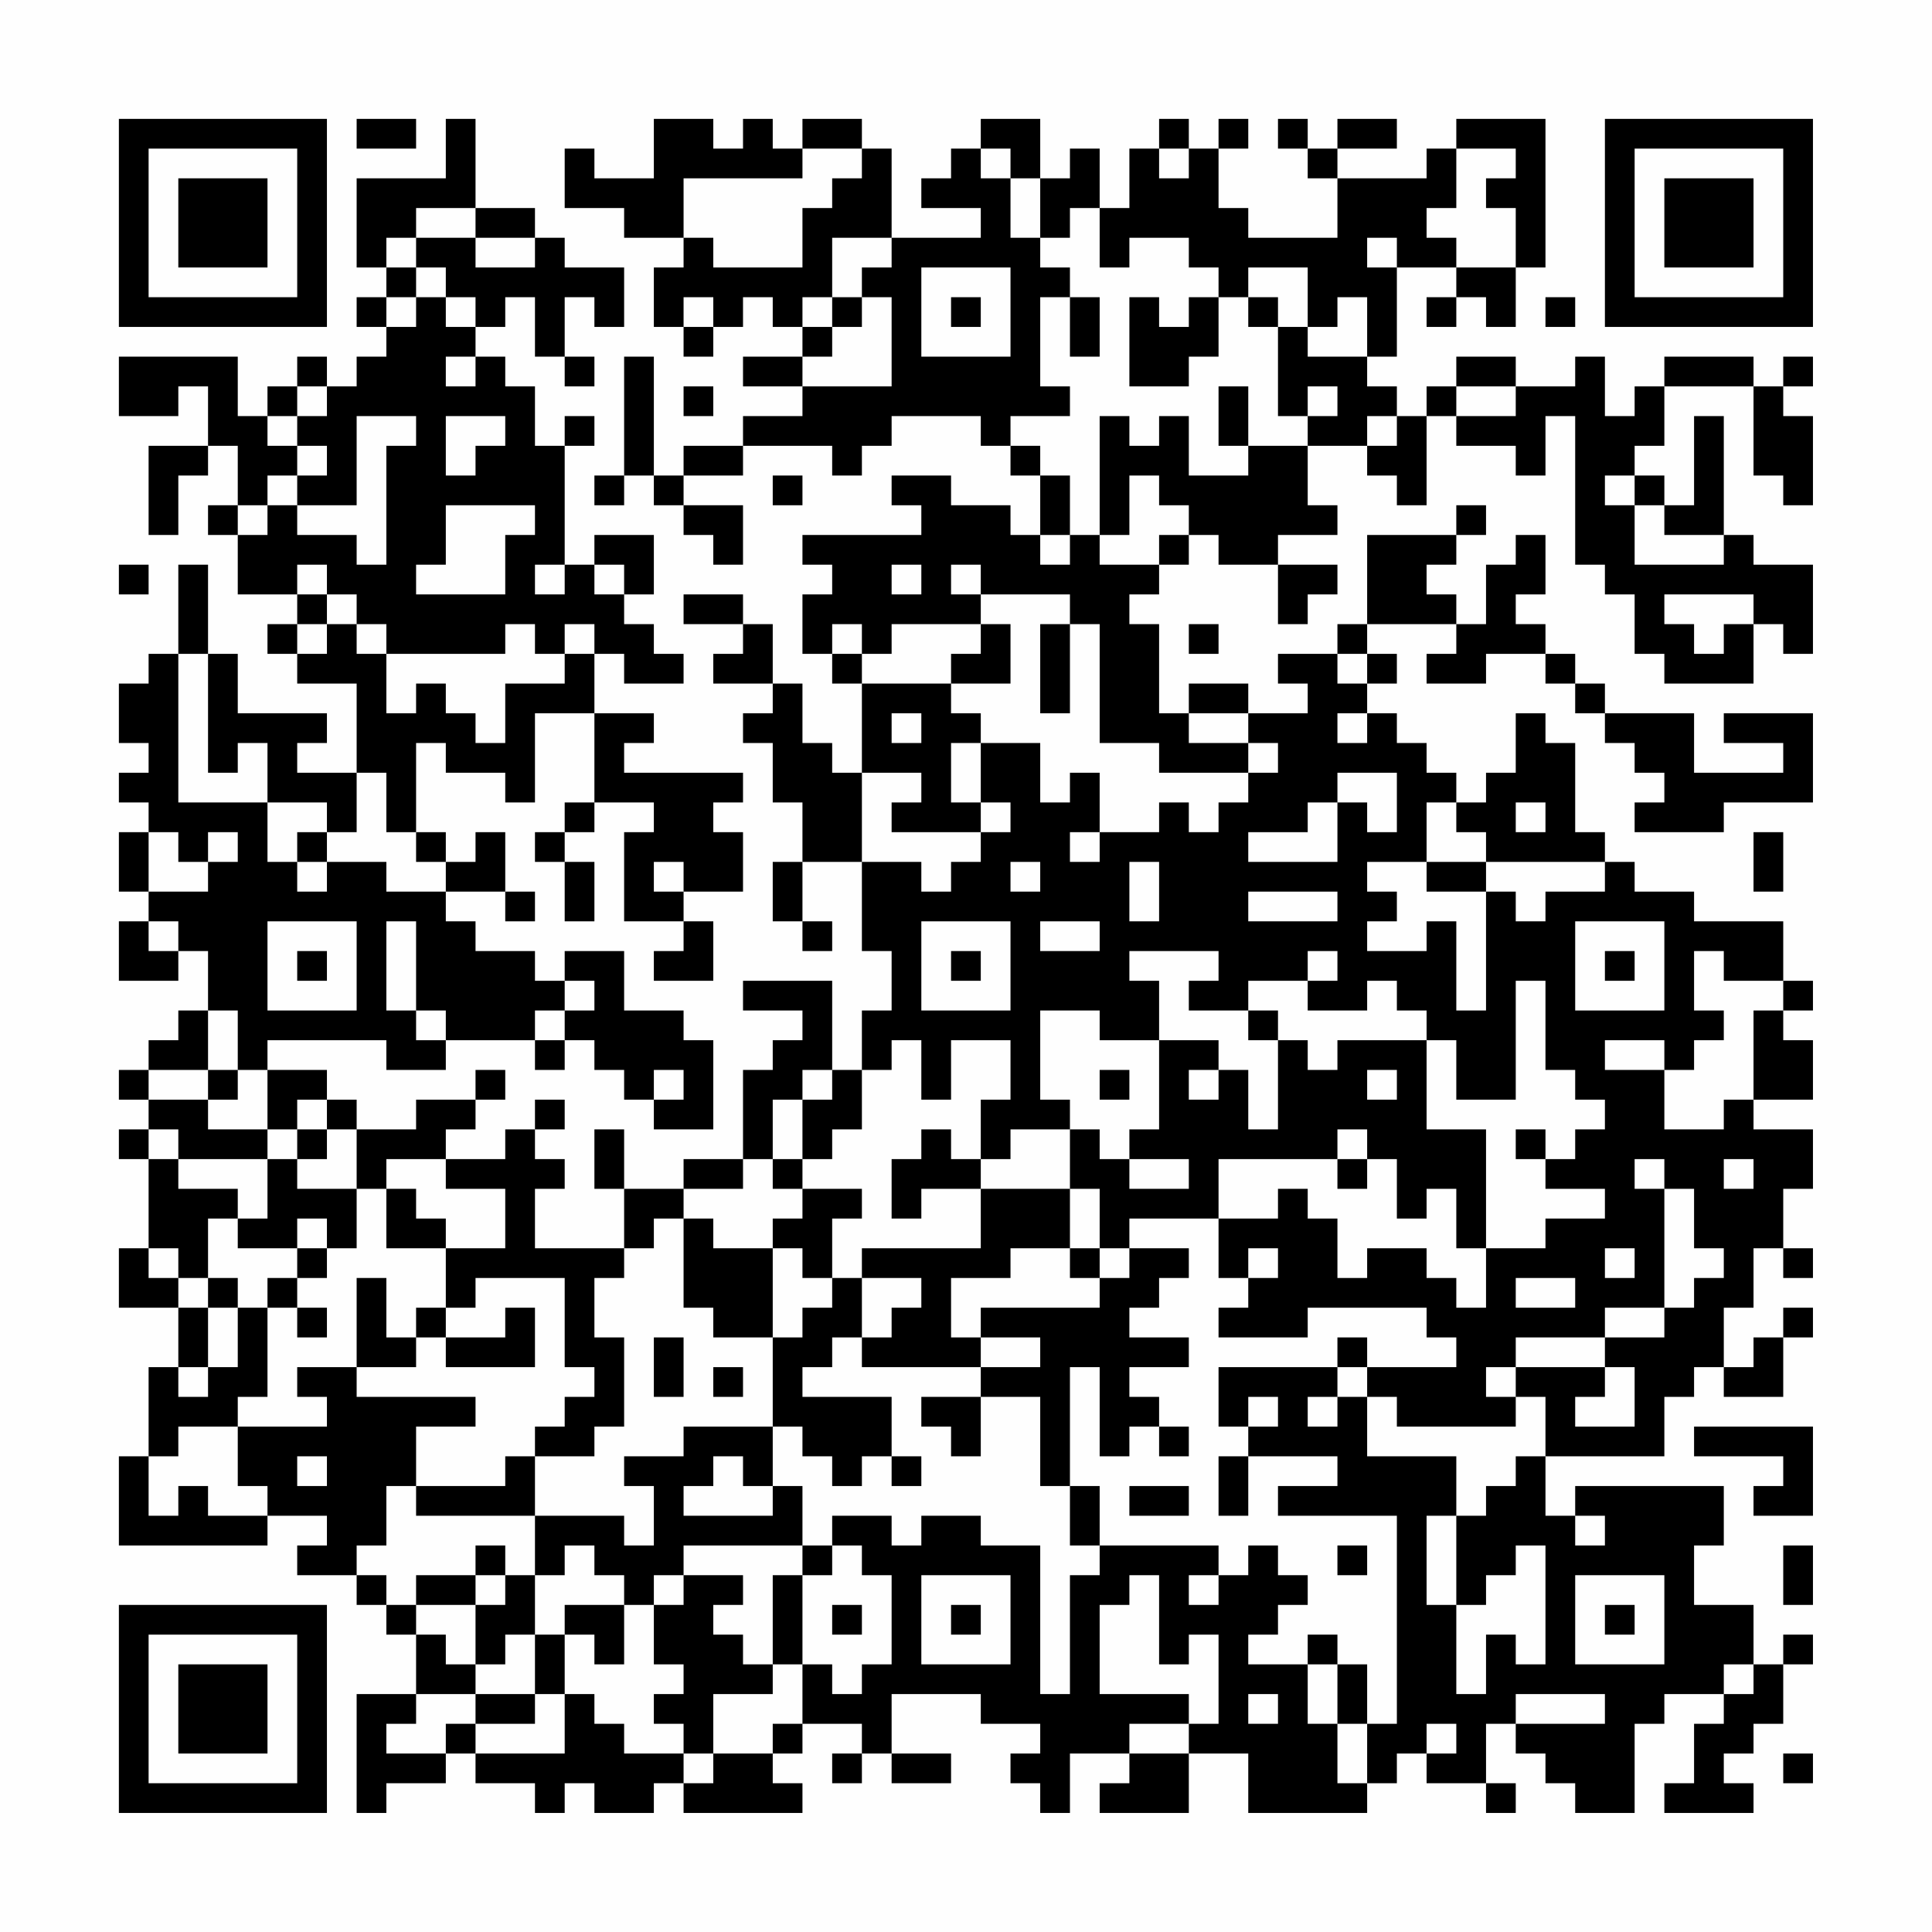 <?xml version="1.0" encoding="UTF-8"?>
<svg xmlns="http://www.w3.org/2000/svg" version="1.1" width="300" height="300" viewBox="0 0 300 300"><rect x="0" y="0" width="300" height="300" fill="#fefefe"/><g transform="scale(4.615)"><g transform="translate(4,4)"><path fill-rule="evenodd" d="M8 0L8 1L10 1L10 0ZM11 0L11 2L8 2L8 5L9 5L9 6L8 6L8 7L9 7L9 8L8 8L8 9L7 9L7 8L6 8L6 9L5 9L5 10L4 10L4 8L0 8L0 10L2 10L2 9L3 9L3 11L1 11L1 14L2 14L2 12L3 12L3 11L4 11L4 13L3 13L3 14L4 14L4 16L6 16L6 17L5 17L5 18L6 18L6 19L8 19L8 22L6 22L6 21L7 21L7 20L4 20L4 18L3 18L3 15L2 15L2 18L1 18L1 19L0 19L0 21L1 21L1 22L0 22L0 23L1 23L1 24L0 24L0 26L1 26L1 27L0 27L0 29L2 29L2 28L3 28L3 30L2 30L2 31L1 31L1 32L0 32L0 33L1 33L1 34L0 34L0 35L1 35L1 38L0 38L0 40L2 40L2 42L1 42L1 45L0 45L0 48L5 48L5 47L7 47L7 48L6 48L6 49L8 49L8 50L9 50L9 51L10 51L10 53L8 53L8 57L9 57L9 56L11 56L11 55L12 55L12 56L14 56L14 57L15 57L15 56L16 56L16 57L18 57L18 56L19 56L19 57L23 57L23 56L22 56L22 55L23 55L23 54L25 54L25 55L24 55L24 56L25 56L25 55L26 55L26 56L28 56L28 55L26 55L26 53L29 53L29 54L31 54L31 55L30 55L30 56L31 56L31 57L32 57L32 55L34 55L34 56L33 56L33 57L36 57L36 55L38 55L38 57L42 57L42 56L43 56L43 55L44 55L44 56L46 56L46 57L47 57L47 56L46 56L46 54L47 54L47 55L48 55L48 56L49 56L49 57L51 57L51 54L52 54L52 53L54 53L54 54L53 54L53 56L52 56L52 57L55 57L55 56L54 56L54 55L55 55L55 54L56 54L56 52L57 52L57 51L56 51L56 52L55 52L55 50L53 50L53 48L54 48L54 46L49 46L49 47L48 47L48 45L52 45L52 43L53 43L53 42L54 42L54 43L56 43L56 41L57 41L57 40L56 40L56 41L55 41L55 42L54 42L54 40L55 40L55 38L56 38L56 39L57 39L57 38L56 38L56 36L57 36L57 34L55 34L55 33L57 33L57 31L56 31L56 30L57 30L57 29L56 29L56 27L53 27L53 26L51 26L51 25L50 25L50 24L49 24L49 21L48 21L48 20L47 20L47 22L46 22L46 23L45 23L45 22L44 22L44 21L43 21L43 20L42 20L42 19L43 19L43 18L42 18L42 17L45 17L45 18L44 18L44 19L46 19L46 18L48 18L48 19L49 19L49 20L50 20L50 21L51 21L51 22L52 22L52 23L51 23L51 24L54 24L54 23L57 23L57 20L54 20L54 21L56 21L56 22L53 22L53 20L50 20L50 19L49 19L49 18L48 18L48 17L47 17L47 16L48 16L48 14L47 14L47 15L46 15L46 17L45 17L45 16L44 16L44 15L45 15L45 14L46 14L46 13L45 13L45 14L42 14L42 17L41 17L41 18L39 18L39 19L40 19L40 20L38 20L38 19L36 19L36 20L35 20L35 17L34 17L34 16L35 16L35 15L36 15L36 14L37 14L37 15L39 15L39 17L40 17L40 16L41 16L41 15L39 15L39 14L41 14L41 13L40 13L40 11L42 11L42 12L43 12L43 13L44 13L44 10L45 10L45 11L47 11L47 12L48 12L48 10L49 10L49 15L50 15L50 16L51 16L51 18L52 18L52 19L55 19L55 17L56 17L56 18L57 18L57 15L55 15L55 14L54 14L54 10L53 10L53 13L52 13L52 12L51 12L51 11L52 11L52 9L55 9L55 12L56 12L56 13L57 13L57 10L56 10L56 9L57 9L57 8L56 8L56 9L55 9L55 8L52 8L52 9L51 9L51 10L50 10L50 8L49 8L49 9L47 9L47 8L45 8L45 9L44 9L44 10L43 10L43 9L42 9L42 8L43 8L43 5L45 5L45 6L44 6L44 7L45 7L45 6L46 6L46 7L47 7L47 5L48 5L48 0L45 0L45 1L44 1L44 2L41 2L41 1L43 1L43 0L41 0L41 1L40 1L40 0L39 0L39 1L40 1L40 2L41 2L41 4L38 4L38 3L37 3L37 1L38 1L38 0L37 0L37 1L36 1L36 0L35 0L35 1L34 1L34 3L33 3L33 1L32 1L32 2L31 2L31 0L29 0L29 1L28 1L28 2L27 2L27 3L29 3L29 4L26 4L26 1L25 1L25 0L23 0L23 1L22 1L22 0L21 0L21 1L20 1L20 0L18 0L18 2L16 2L16 1L15 1L15 3L17 3L17 4L19 4L19 5L18 5L18 7L19 7L19 8L20 8L20 7L21 7L21 6L22 6L22 7L23 7L23 8L21 8L21 9L23 9L23 10L21 10L21 11L19 11L19 12L18 12L18 8L17 8L17 12L16 12L16 13L17 13L17 12L18 12L18 13L19 13L19 14L20 14L20 15L21 15L21 13L19 13L19 12L21 12L21 11L24 11L24 12L25 12L25 11L26 11L26 10L29 10L29 11L30 11L30 12L31 12L31 14L30 14L30 13L28 13L28 12L26 12L26 13L27 13L27 14L23 14L23 15L24 15L24 16L23 16L23 18L24 18L24 19L25 19L25 22L24 22L24 21L23 21L23 19L22 19L22 17L21 17L21 16L19 16L19 17L21 17L21 18L20 18L20 19L22 19L22 20L21 20L21 21L22 21L22 23L23 23L23 25L22 25L22 27L23 27L23 28L24 28L24 27L23 27L23 25L25 25L25 28L26 28L26 30L25 30L25 32L24 32L24 29L21 29L21 30L23 30L23 31L22 31L22 32L21 32L21 35L19 35L19 36L17 36L17 34L16 34L16 36L17 36L17 38L14 38L14 36L15 36L15 35L14 35L14 34L15 34L15 33L14 33L14 34L13 34L13 35L11 35L11 34L12 34L12 33L13 33L13 32L12 32L12 33L10 33L10 34L8 34L8 33L7 33L7 32L5 32L5 31L9 31L9 32L11 32L11 31L14 31L14 32L15 32L15 31L16 31L16 32L17 32L17 33L18 33L18 34L20 34L20 31L19 31L19 30L17 30L17 28L15 28L15 29L14 29L14 28L12 28L12 27L11 27L11 26L13 26L13 27L14 27L14 26L13 26L13 24L12 24L12 25L11 25L11 24L10 24L10 21L11 21L11 22L13 22L13 23L14 23L14 20L16 20L16 23L15 23L15 24L14 24L14 25L15 25L15 27L16 27L16 25L15 25L15 24L16 24L16 23L18 23L18 24L17 24L17 27L19 27L19 28L18 28L18 29L20 29L20 27L19 27L19 26L21 26L21 24L20 24L20 23L21 23L21 22L17 22L17 21L18 21L18 20L16 20L16 18L17 18L17 19L19 19L19 18L18 18L18 17L17 17L17 16L18 16L18 14L16 14L16 15L15 15L15 11L16 11L16 10L15 10L15 11L14 11L14 9L13 9L13 8L12 8L12 7L13 7L13 6L14 6L14 8L15 8L15 9L16 9L16 8L15 8L15 6L16 6L16 7L17 7L17 5L15 5L15 4L14 4L14 3L12 3L12 0ZM23 1L23 2L19 2L19 4L20 4L20 5L23 5L23 3L24 3L24 2L25 2L25 1ZM29 1L29 2L30 2L30 4L31 4L31 5L32 5L32 6L31 6L31 9L32 9L32 10L30 10L30 11L31 11L31 12L32 12L32 14L31 14L31 15L32 15L32 14L33 14L33 15L35 15L35 14L36 14L36 13L35 13L35 12L34 12L34 14L33 14L33 10L34 10L34 11L35 11L35 10L36 10L36 12L38 12L38 11L40 11L40 10L41 10L41 9L40 9L40 10L39 10L39 7L40 7L40 8L42 8L42 6L41 6L41 7L40 7L40 5L38 5L38 6L37 6L37 5L36 5L36 4L34 4L34 5L33 5L33 3L32 3L32 4L31 4L31 2L30 2L30 1ZM35 1L35 2L36 2L36 1ZM45 1L45 3L44 3L44 4L45 4L45 5L47 5L47 3L46 3L46 2L47 2L47 1ZM10 3L10 4L9 4L9 5L10 5L10 6L9 6L9 7L10 7L10 6L11 6L11 7L12 7L12 6L11 6L11 5L10 5L10 4L12 4L12 5L14 5L14 4L12 4L12 3ZM24 4L24 6L23 6L23 7L24 7L24 8L23 8L23 9L26 9L26 6L25 6L25 5L26 5L26 4ZM42 4L42 5L43 5L43 4ZM27 5L27 8L30 8L30 5ZM19 6L19 7L20 7L20 6ZM24 6L24 7L25 7L25 6ZM28 6L28 7L29 7L29 6ZM32 6L32 8L33 8L33 6ZM34 6L34 9L36 9L36 8L37 8L37 6L36 6L36 7L35 7L35 6ZM38 6L38 7L39 7L39 6ZM48 6L48 7L49 7L49 6ZM11 8L11 9L12 9L12 8ZM6 9L6 10L5 10L5 11L6 11L6 12L5 12L5 13L4 13L4 14L5 14L5 13L6 13L6 14L8 14L8 15L9 15L9 11L10 11L10 10L8 10L8 13L6 13L6 12L7 12L7 11L6 11L6 10L7 10L7 9ZM19 9L19 10L20 10L20 9ZM37 9L37 11L38 11L38 9ZM45 9L45 10L47 10L47 9ZM11 10L11 12L12 12L12 11L13 11L13 10ZM42 10L42 11L43 11L43 10ZM22 12L22 13L23 13L23 12ZM50 12L50 13L51 13L51 15L54 15L54 14L52 14L52 13L51 13L51 12ZM11 13L11 15L10 15L10 16L13 16L13 14L14 14L14 13ZM0 15L0 16L1 16L1 15ZM6 15L6 16L7 16L7 17L6 17L6 18L7 18L7 17L8 17L8 18L9 18L9 20L10 20L10 19L11 19L11 20L12 20L12 21L13 21L13 19L15 19L15 18L16 18L16 17L15 17L15 18L14 18L14 17L13 17L13 18L9 18L9 17L8 17L8 16L7 16L7 15ZM14 15L14 16L15 16L15 15ZM16 15L16 16L17 16L17 15ZM26 15L26 16L27 16L27 15ZM28 15L28 16L29 16L29 17L26 17L26 18L25 18L25 17L24 17L24 18L25 18L25 19L28 19L28 20L29 20L29 21L28 21L28 23L29 23L29 24L26 24L26 23L27 23L27 22L25 22L25 25L27 25L27 26L28 26L28 25L29 25L29 24L30 24L30 23L29 23L29 21L31 21L31 23L32 23L32 22L33 22L33 24L32 24L32 25L33 25L33 24L35 24L35 23L36 23L36 24L37 24L37 23L38 23L38 22L39 22L39 21L38 21L38 20L36 20L36 21L38 21L38 22L35 22L35 21L33 21L33 17L32 17L32 16L29 16L29 15ZM52 16L52 17L53 17L53 18L54 18L54 17L55 17L55 16ZM29 17L29 18L28 18L28 19L30 19L30 17ZM31 17L31 20L32 20L32 17ZM36 17L36 18L37 18L37 17ZM2 18L2 23L5 23L5 25L6 25L6 26L7 26L7 25L9 25L9 26L11 26L11 25L10 25L10 24L9 24L9 22L8 22L8 24L7 24L7 23L5 23L5 21L4 21L4 22L3 22L3 18ZM41 18L41 19L42 19L42 18ZM26 20L26 21L27 21L27 20ZM41 20L41 21L42 21L42 20ZM41 22L41 23L40 23L40 24L38 24L38 25L41 25L41 23L42 23L42 24L43 24L43 22ZM44 23L44 25L42 25L42 26L43 26L43 27L42 27L42 28L44 28L44 27L45 27L45 30L46 30L46 26L47 26L47 27L48 27L48 26L50 26L50 25L46 25L46 24L45 24L45 23ZM47 23L47 24L48 24L48 23ZM1 24L1 26L3 26L3 25L4 25L4 24L3 24L3 25L2 25L2 24ZM6 24L6 25L7 25L7 24ZM55 24L55 26L56 26L56 24ZM18 25L18 26L19 26L19 25ZM30 25L30 26L31 26L31 25ZM34 25L34 27L35 27L35 25ZM44 25L44 26L46 26L46 25ZM38 26L38 27L41 27L41 26ZM1 27L1 28L2 28L2 27ZM5 27L5 30L8 30L8 27ZM9 27L9 30L10 30L10 31L11 31L11 30L10 30L10 27ZM27 27L27 30L30 30L30 27ZM31 27L31 28L33 28L33 27ZM49 27L49 30L52 30L52 27ZM6 28L6 29L7 29L7 28ZM28 28L28 29L29 29L29 28ZM34 28L34 29L35 29L35 31L33 31L33 30L31 30L31 33L32 33L32 34L30 34L30 35L29 35L29 33L30 33L30 31L28 31L28 33L27 33L27 31L26 31L26 32L25 32L25 34L24 34L24 35L23 35L23 33L24 33L24 32L23 32L23 33L22 33L22 35L21 35L21 36L19 36L19 37L18 37L18 38L17 38L17 39L16 39L16 41L17 41L17 44L16 44L16 45L14 45L14 44L15 44L15 43L16 43L16 42L15 42L15 39L12 39L12 40L11 40L11 38L13 38L13 36L11 36L11 35L9 35L9 36L8 36L8 34L7 34L7 33L6 33L6 34L5 34L5 32L4 32L4 30L3 30L3 32L1 32L1 33L3 33L3 34L5 34L5 35L2 35L2 34L1 34L1 35L2 35L2 36L4 36L4 37L3 37L3 39L2 39L2 38L1 38L1 39L2 39L2 40L3 40L3 42L2 42L2 43L3 43L3 42L4 42L4 40L5 40L5 43L4 43L4 44L2 44L2 45L1 45L1 47L2 47L2 46L3 46L3 47L5 47L5 46L4 46L4 44L7 44L7 43L6 43L6 42L8 42L8 43L12 43L12 44L10 44L10 46L9 46L9 48L8 48L8 49L9 49L9 50L10 50L10 51L11 51L11 52L12 52L12 53L10 53L10 54L9 54L9 55L11 55L11 54L12 54L12 55L15 55L15 53L16 53L16 54L17 54L17 55L19 55L19 56L20 56L20 55L22 55L22 54L23 54L23 52L24 52L24 53L25 53L25 52L26 52L26 49L25 49L25 48L24 48L24 47L26 47L26 48L27 48L27 47L29 47L29 48L31 48L31 53L32 53L32 49L33 49L33 48L37 48L37 49L36 49L36 50L37 50L37 49L38 49L38 48L39 48L39 49L40 49L40 50L39 50L39 51L38 51L38 52L40 52L40 54L41 54L41 56L42 56L42 54L43 54L43 47L39 47L39 46L41 46L41 45L38 45L38 44L39 44L39 43L38 43L38 44L37 44L37 42L41 42L41 43L40 43L40 44L41 44L41 43L42 43L42 45L45 45L45 47L44 47L44 50L45 50L45 53L46 53L46 51L47 51L47 52L48 52L48 48L47 48L47 49L46 49L46 50L45 50L45 47L46 47L46 46L47 46L47 45L48 45L48 43L47 43L47 42L50 42L50 43L49 43L49 44L51 44L51 42L50 42L50 41L52 41L52 40L53 40L53 39L54 39L54 38L53 38L53 36L52 36L52 35L51 35L51 36L52 36L52 40L50 40L50 41L47 41L47 42L46 42L46 43L47 43L47 44L43 44L43 43L42 43L42 42L45 42L45 41L44 41L44 40L40 40L40 41L37 41L37 40L38 40L38 39L39 39L39 38L38 38L38 39L37 39L37 37L39 37L39 36L40 36L40 37L41 37L41 39L42 39L42 38L44 38L44 39L45 39L45 40L46 40L46 38L48 38L48 37L50 37L50 36L48 36L48 35L49 35L49 34L50 34L50 33L49 33L49 32L48 32L48 29L47 29L47 33L45 33L45 31L44 31L44 30L43 30L43 29L42 29L42 30L40 30L40 29L41 29L41 28L40 28L40 29L38 29L38 30L36 30L36 29L37 29L37 28ZM50 28L50 29L51 29L51 28ZM53 28L53 30L54 30L54 31L53 31L53 32L52 32L52 31L50 31L50 32L52 32L52 34L54 34L54 33L55 33L55 30L56 30L56 29L54 29L54 28ZM15 29L15 30L14 30L14 31L15 31L15 30L16 30L16 29ZM38 30L38 31L39 31L39 34L38 34L38 32L37 32L37 31L35 31L35 34L34 34L34 35L33 35L33 34L32 34L32 36L29 36L29 35L28 35L28 34L27 34L27 35L26 35L26 37L27 37L27 36L29 36L29 38L25 38L25 39L24 39L24 37L25 37L25 36L23 36L23 35L22 35L22 36L23 36L23 37L22 37L22 38L20 38L20 37L19 37L19 40L20 40L20 41L22 41L22 44L19 44L19 45L17 45L17 46L18 46L18 48L17 48L17 47L14 47L14 45L13 45L13 46L10 46L10 47L14 47L14 49L13 49L13 48L12 48L12 49L10 49L10 50L12 50L12 52L13 52L13 51L14 51L14 53L12 53L12 54L14 54L14 53L15 53L15 51L16 51L16 52L17 52L17 50L18 50L18 52L19 52L19 53L18 53L18 54L19 54L19 55L20 55L20 53L22 53L22 52L23 52L23 49L24 49L24 48L23 48L23 46L22 46L22 44L23 44L23 45L24 45L24 46L25 46L25 45L26 45L26 46L27 46L27 45L26 45L26 43L23 43L23 42L24 42L24 41L25 41L25 42L29 42L29 43L27 43L27 44L28 44L28 45L29 45L29 43L31 43L31 46L32 46L32 48L33 48L33 46L32 46L32 42L33 42L33 45L34 45L34 44L35 44L35 45L36 45L36 44L35 44L35 43L34 43L34 42L36 42L36 41L34 41L34 40L35 40L35 39L36 39L36 38L34 38L34 37L37 37L37 35L41 35L41 36L42 36L42 35L43 35L43 37L44 37L44 36L45 36L45 38L46 38L46 34L44 34L44 31L41 31L41 32L40 32L40 31L39 31L39 30ZM3 32L3 33L4 33L4 32ZM18 32L18 33L19 33L19 32ZM33 32L33 33L34 33L34 32ZM36 32L36 33L37 33L37 32ZM42 32L42 33L43 33L43 32ZM6 34L6 35L5 35L5 37L4 37L4 38L6 38L6 39L5 39L5 40L6 40L6 41L7 41L7 40L6 40L6 39L7 39L7 38L8 38L8 36L6 36L6 35L7 35L7 34ZM41 34L41 35L42 35L42 34ZM47 34L47 35L48 35L48 34ZM34 35L34 36L36 36L36 35ZM54 35L54 36L55 36L55 35ZM9 36L9 38L11 38L11 37L10 37L10 36ZM32 36L32 38L30 38L30 39L28 39L28 41L29 41L29 42L31 42L31 41L29 41L29 40L33 40L33 39L34 39L34 38L33 38L33 36ZM6 37L6 38L7 38L7 37ZM22 38L22 41L23 41L23 40L24 40L24 39L23 39L23 38ZM32 38L32 39L33 39L33 38ZM50 38L50 39L51 39L51 38ZM3 39L3 40L4 40L4 39ZM8 39L8 42L10 42L10 41L11 41L11 42L14 42L14 40L13 40L13 41L11 41L11 40L10 40L10 41L9 41L9 39ZM25 39L25 41L26 41L26 40L27 40L27 39ZM47 39L47 40L49 40L49 39ZM18 41L18 43L19 43L19 41ZM41 41L41 42L42 42L42 41ZM20 42L20 43L21 43L21 42ZM53 44L53 45L56 45L56 46L55 46L55 47L57 47L57 44ZM6 45L6 46L7 46L7 45ZM20 45L20 46L19 46L19 47L22 47L22 46L21 46L21 45ZM37 45L37 47L38 47L38 45ZM34 46L34 47L36 47L36 46ZM49 47L49 48L50 48L50 47ZM15 48L15 49L14 49L14 51L15 51L15 50L17 50L17 49L16 49L16 48ZM19 48L19 49L18 49L18 50L19 50L19 49L21 49L21 50L20 50L20 51L21 51L21 52L22 52L22 49L23 49L23 48ZM41 48L41 49L42 49L42 48ZM56 48L56 50L57 50L57 48ZM12 49L12 50L13 50L13 49ZM27 49L27 52L30 52L30 49ZM34 49L34 50L33 50L33 53L36 53L36 54L34 54L34 55L36 55L36 54L37 54L37 51L36 51L36 52L35 52L35 49ZM49 49L49 52L52 52L52 49ZM24 50L24 51L25 51L25 50ZM28 50L28 51L29 51L29 50ZM50 50L50 51L51 51L51 50ZM40 51L40 52L41 52L41 54L42 54L42 52L41 52L41 51ZM54 52L54 53L55 53L55 52ZM38 53L38 54L39 54L39 53ZM47 53L47 54L50 54L50 53ZM44 54L44 55L45 55L45 54ZM56 55L56 56L57 56L57 55ZM0 0L0 7L7 7L7 0ZM1 1L1 6L6 6L6 1ZM2 2L2 5L5 5L5 2ZM50 0L50 7L57 7L57 0ZM51 1L51 6L56 6L56 1ZM52 2L52 5L55 5L55 2ZM0 50L0 57L7 57L7 50ZM1 51L1 56L6 56L6 51ZM2 52L2 55L5 55L5 52Z" fill="#000000"/></g></g></svg>

